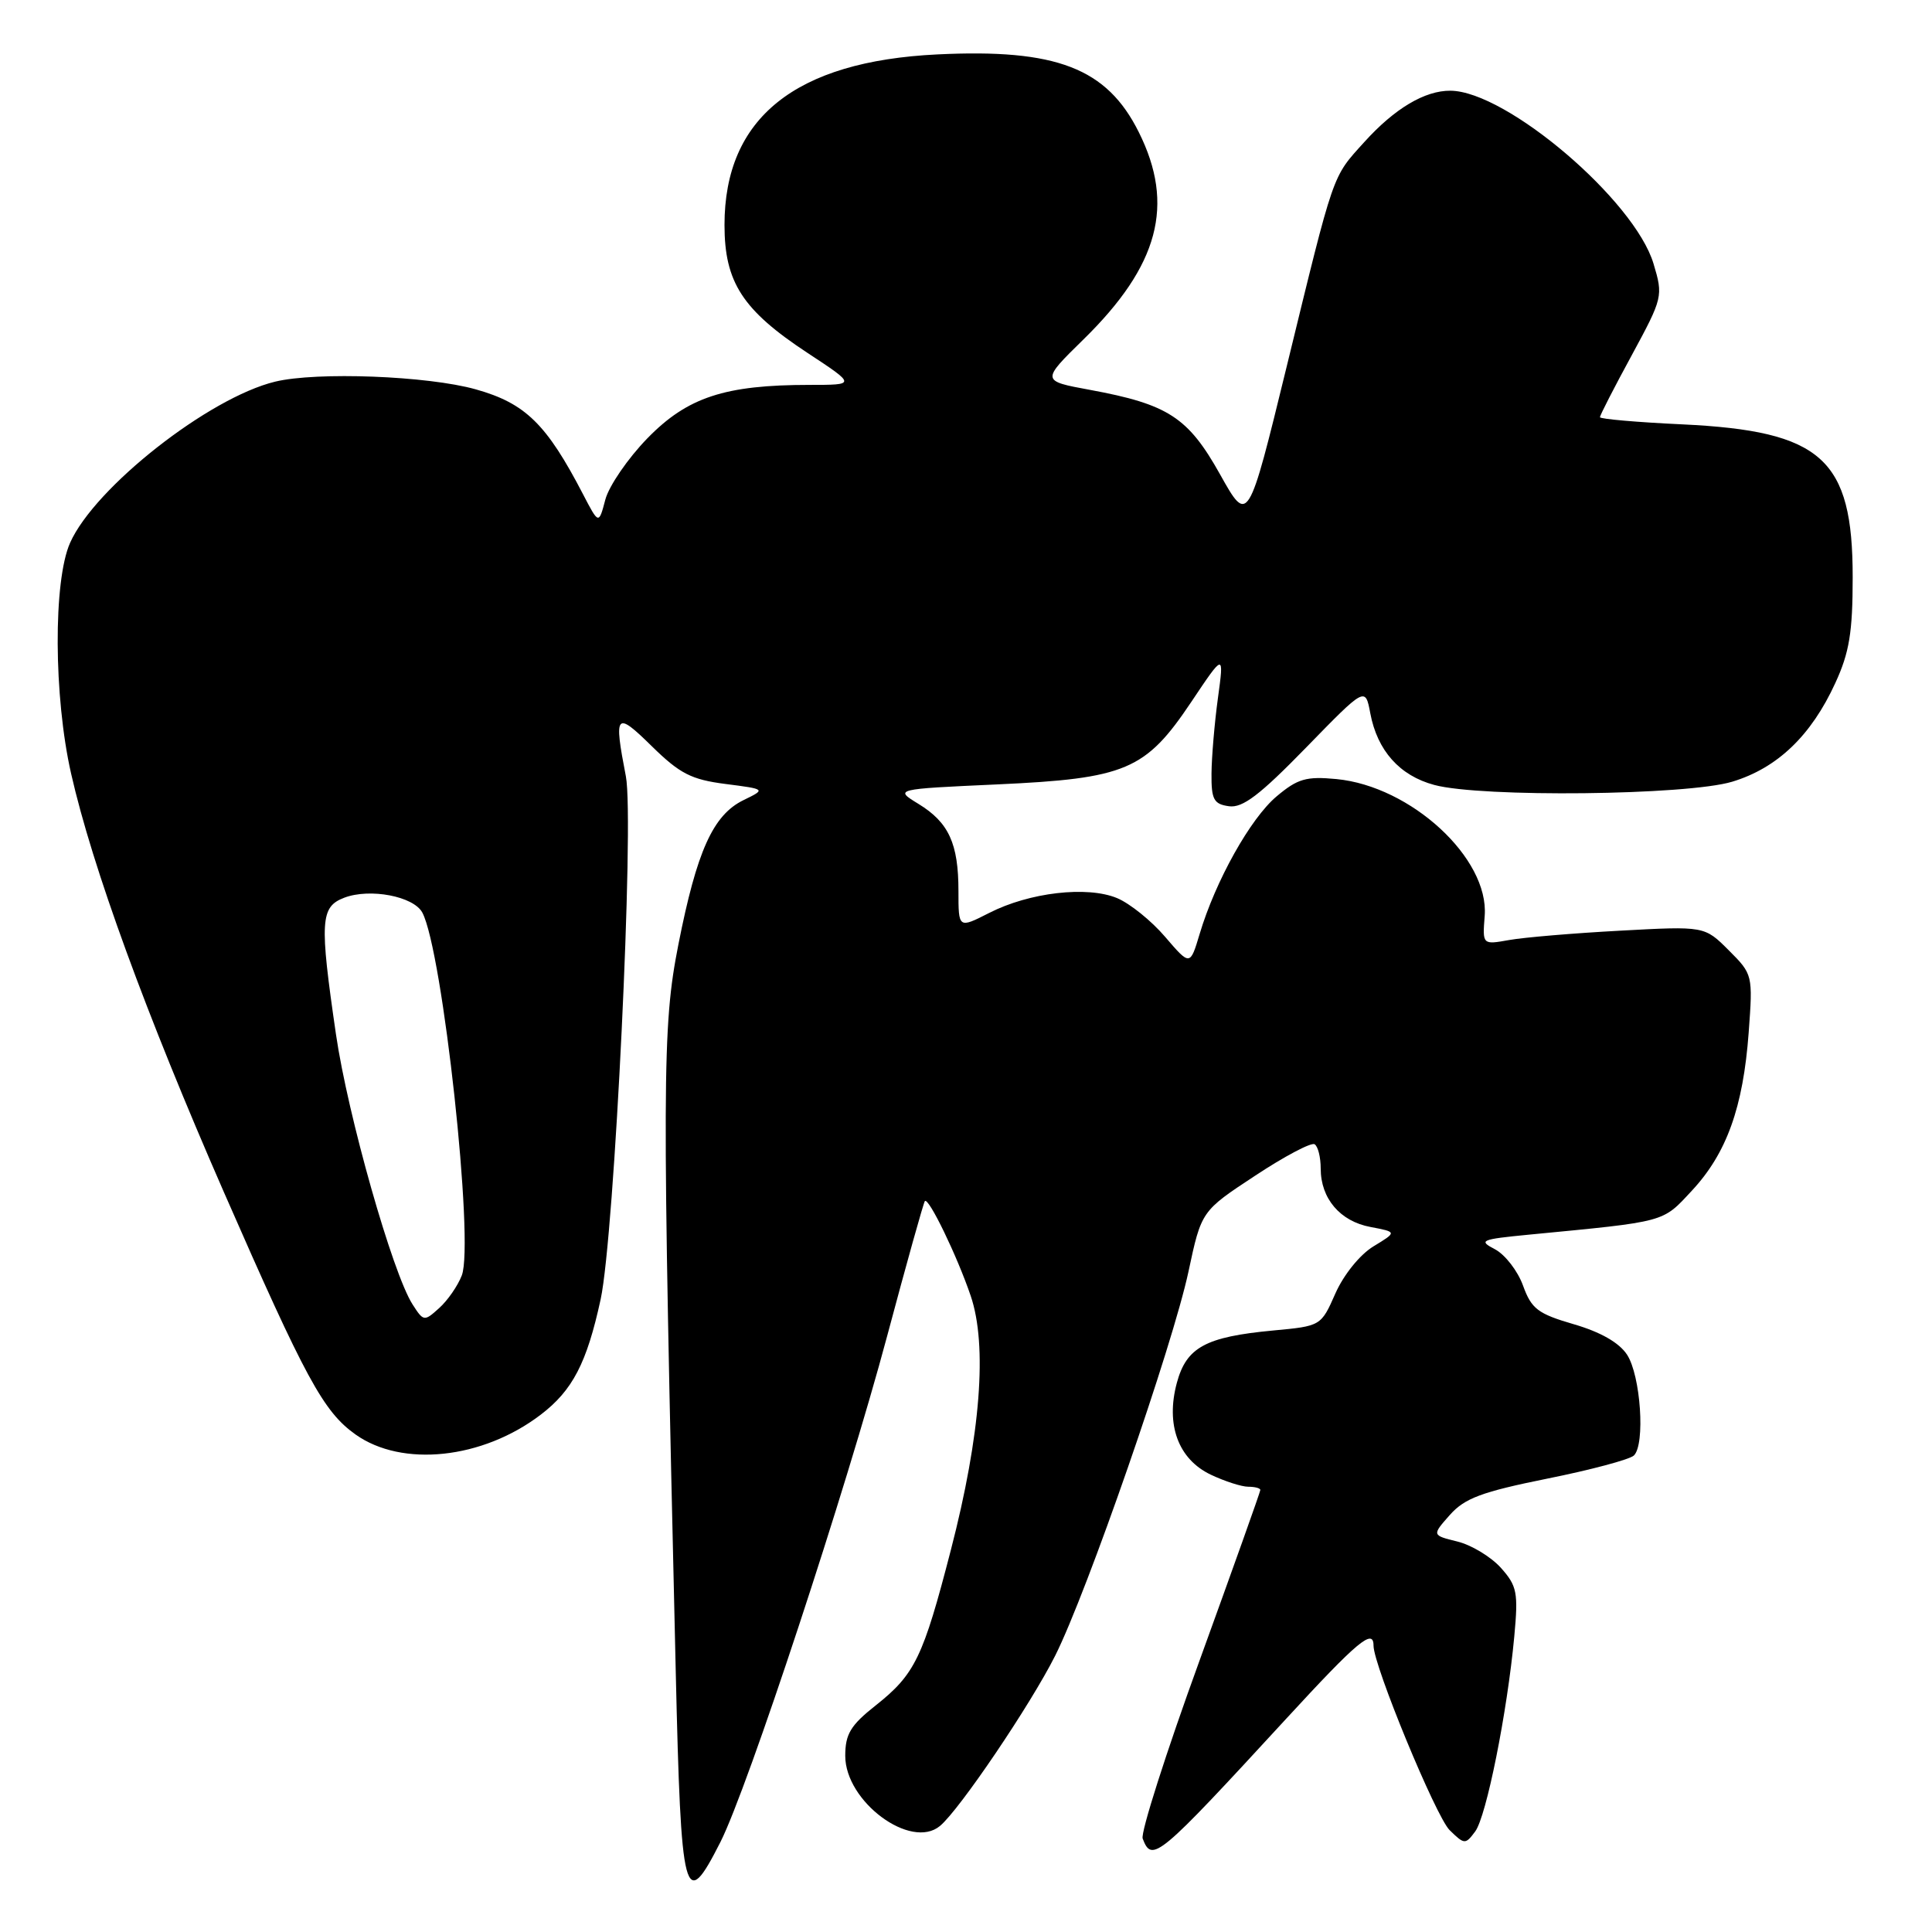 <?xml version="1.0" encoding="UTF-8" standalone="no"?>
<!DOCTYPE svg PUBLIC "-//W3C//DTD SVG 1.1//EN" "http://www.w3.org/Graphics/SVG/1.1/DTD/svg11.dtd" >
<svg xmlns="http://www.w3.org/2000/svg" xmlns:xlink="http://www.w3.org/1999/xlink" version="1.1" viewBox="0 0 256 256">
 <g >
 <path fill="currentColor"
d=" M 95.46 244.08 C 99.08 236.93 112.13 197.33 117.56 177.00 C 120.13 167.38 122.38 159.34 122.55 159.15 C 123.04 158.60 126.83 166.43 128.62 171.70 C 130.86 178.27 129.94 190.15 126.00 205.36 C 122.31 219.64 121.24 221.85 116.03 225.98 C 112.70 228.61 112.00 229.78 112.00 232.66 C 112.00 238.72 120.69 245.16 124.55 241.95 C 127.13 239.82 136.57 225.86 139.82 219.38 C 144.04 210.99 155.39 178.27 157.48 168.49 C 159.19 160.47 159.19 160.47 166.29 155.80 C 170.19 153.22 173.75 151.34 174.19 151.62 C 174.64 151.89 175.00 153.34 175.00 154.84 C 175.00 158.81 177.57 161.83 181.59 162.58 C 185.12 163.25 185.12 163.25 181.99 165.15 C 180.20 166.24 178.05 168.90 176.95 171.38 C 175.04 175.71 175.03 175.71 168.68 176.30 C 159.75 177.14 157.21 178.52 155.94 183.23 C 154.44 188.79 156.13 193.36 160.45 195.41 C 162.29 196.28 164.52 197.00 165.40 197.00 C 166.28 197.00 167.00 197.19 167.00 197.43 C 167.00 197.66 163.37 207.84 158.94 220.05 C 154.50 232.25 151.12 242.86 151.41 243.62 C 152.65 246.87 153.41 246.24 170.42 227.75 C 179.87 217.48 182.00 215.69 182.00 218.06 C 182.00 220.69 190.26 240.70 192.08 242.50 C 194.04 244.42 194.17 244.43 195.47 242.68 C 196.95 240.69 199.71 226.94 200.65 216.84 C 201.19 211.02 201.02 210.15 198.88 207.75 C 197.57 206.29 194.98 204.72 193.11 204.26 C 189.73 203.43 189.73 203.43 192.11 200.74 C 194.08 198.52 196.34 197.68 205.00 195.93 C 210.78 194.77 215.95 193.39 216.50 192.86 C 218.02 191.39 217.40 182.26 215.59 179.50 C 214.55 177.91 212.08 176.50 208.54 175.47 C 203.77 174.08 202.93 173.44 201.81 170.35 C 201.11 168.41 199.44 166.25 198.10 165.54 C 195.85 164.37 196.20 164.22 202.58 163.60 C 220.95 161.83 220.23 162.02 224.19 157.76 C 228.79 152.82 230.98 146.72 231.71 136.81 C 232.27 129.18 232.25 129.10 229.07 125.92 C 225.86 122.71 225.86 122.71 214.68 123.32 C 208.53 123.65 201.91 124.21 199.96 124.56 C 196.43 125.19 196.43 125.19 196.73 121.35 C 197.32 113.73 186.97 104.18 177.08 103.23 C 173.08 102.85 171.94 103.18 169.15 105.53 C 165.69 108.44 161.06 116.72 158.96 123.75 C 157.69 127.99 157.69 127.99 154.38 124.13 C 152.57 122.01 149.70 119.70 148.01 119.00 C 144.05 117.36 136.39 118.25 131.07 120.97 C 127.00 123.04 127.00 123.04 127.00 118.07 C 127.00 111.77 125.72 108.98 121.70 106.52 C 118.50 104.56 118.50 104.56 132.09 103.94 C 149.20 103.16 151.79 102.06 157.85 93.01 C 162.20 86.51 162.20 86.51 161.38 92.51 C 160.93 95.80 160.55 100.30 160.53 102.50 C 160.50 105.94 160.83 106.55 162.84 106.83 C 164.65 107.09 166.93 105.35 173.04 99.08 C 180.91 91.00 180.91 91.00 181.57 94.51 C 182.50 99.46 185.46 102.78 190.05 104.01 C 196.28 105.69 223.55 105.39 229.53 103.58 C 235.51 101.77 239.99 97.48 243.19 90.50 C 245.05 86.47 245.49 83.76 245.49 76.50 C 245.50 60.78 241.42 57.11 222.91 56.23 C 216.91 55.95 212.00 55.52 212.00 55.28 C 212.00 55.03 213.89 51.34 216.21 47.08 C 220.34 39.45 220.39 39.24 219.10 34.94 C 216.58 26.53 199.63 12.09 192.20 12.02 C 188.80 11.99 184.80 14.37 180.78 18.82 C 176.47 23.59 176.86 22.48 170.51 48.50 C 165.38 69.50 165.38 69.50 161.66 62.85 C 157.43 55.29 154.78 53.57 144.43 51.66 C 137.96 50.47 137.96 50.47 143.56 44.98 C 153.56 35.19 155.71 27.14 150.89 17.50 C 146.66 9.02 139.98 6.44 124.20 7.21 C 105.37 8.12 96.00 15.63 96.00 29.81 C 96.00 37.40 98.39 41.09 106.98 46.75 C 113.44 51.00 113.44 51.00 107.27 51.00 C 96.04 51.00 91.08 52.64 85.79 58.07 C 83.20 60.73 80.69 64.39 80.21 66.20 C 79.34 69.50 79.34 69.50 77.26 65.50 C 72.42 56.18 69.62 53.44 63.04 51.59 C 56.67 49.80 41.97 49.24 36.46 50.57 C 27.69 52.69 12.56 64.57 9.29 71.92 C 7.04 76.96 7.11 92.32 9.42 102.50 C 12.23 114.89 19.36 134.41 29.66 157.95 C 40.51 182.73 42.85 187.04 47.10 190.07 C 53.28 194.47 63.93 193.34 71.64 187.46 C 75.87 184.24 77.76 180.60 79.59 172.16 C 81.42 163.69 84.07 108.77 82.93 102.86 C 81.31 94.49 81.59 94.18 86.38 98.89 C 90.08 102.52 91.61 103.30 96.13 103.88 C 101.50 104.57 101.50 104.57 98.50 106.03 C 94.48 108.00 92.33 112.77 89.89 125.15 C 87.73 136.11 87.70 142.75 89.54 221.50 C 90.24 251.84 90.68 253.51 95.46 244.08 Z  M 54.66 172.83 C 52.02 168.71 46.09 147.82 44.52 137.07 C 42.33 122.05 42.44 120.16 45.62 118.95 C 49.02 117.66 54.80 118.76 55.96 120.92 C 58.65 125.96 62.87 164.66 61.19 169.00 C 60.66 170.38 59.31 172.33 58.19 173.33 C 56.21 175.12 56.12 175.11 54.66 172.83 Z "/>
</g>
</svg>